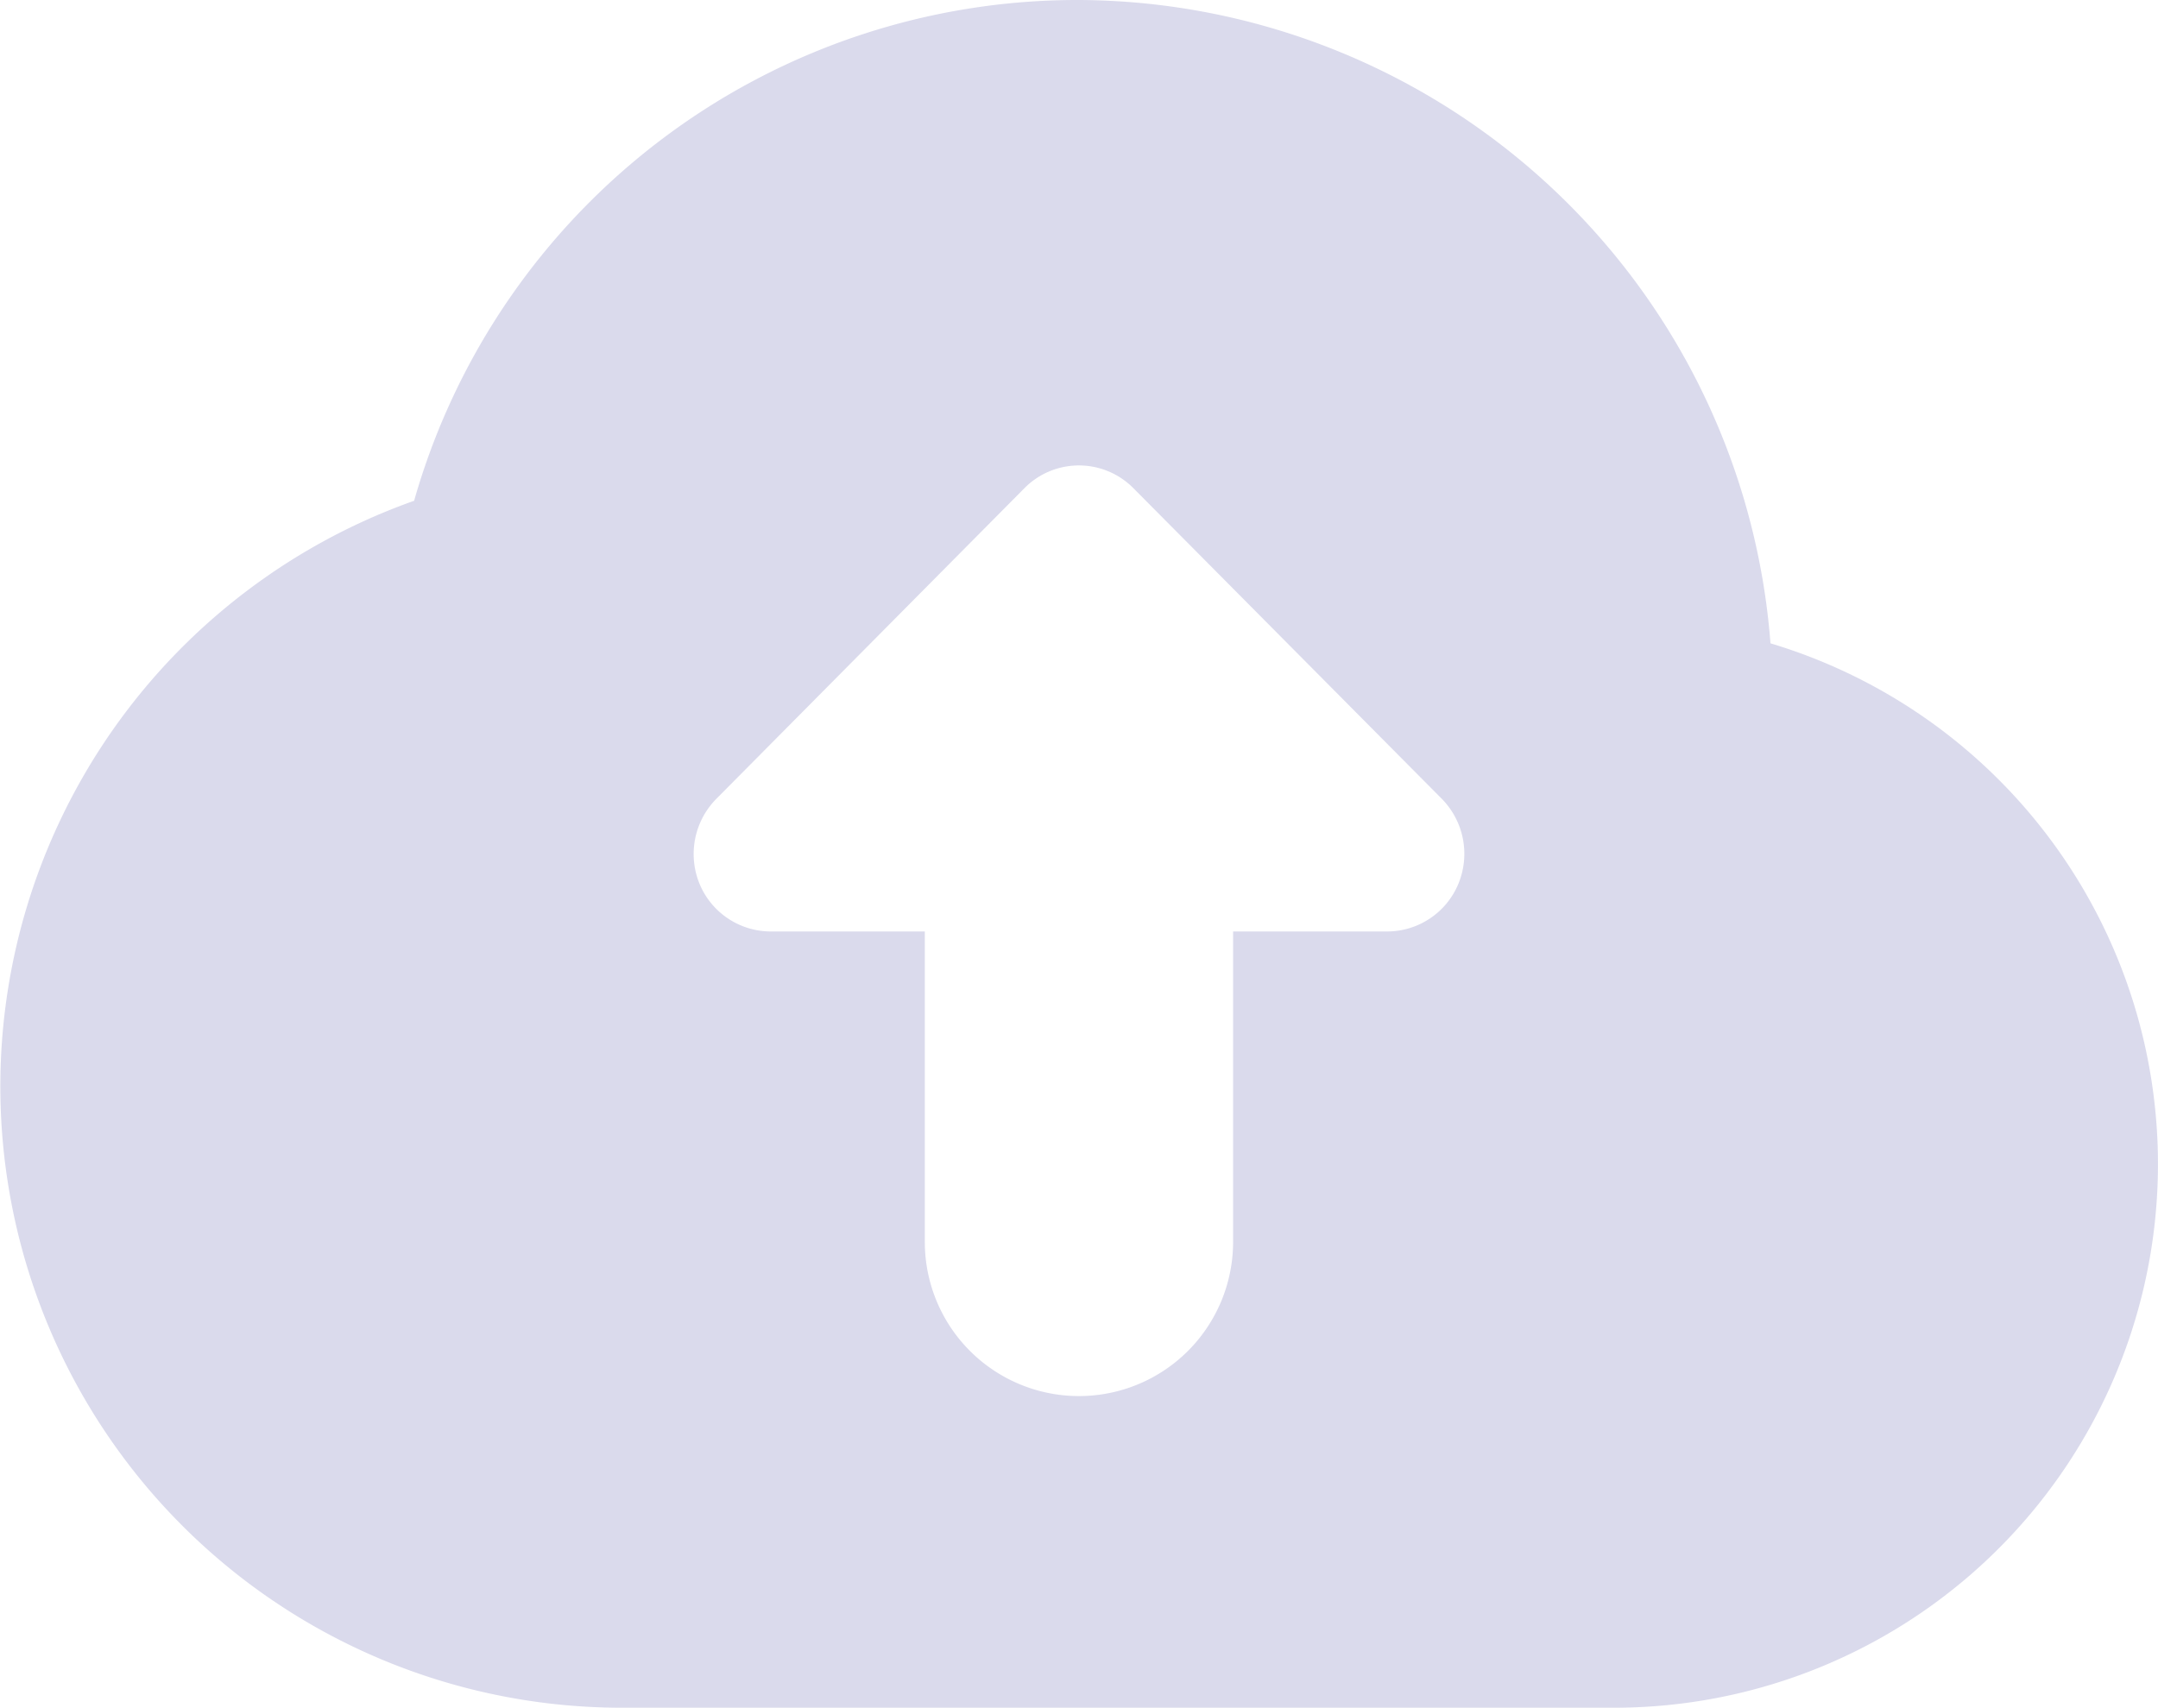 <svg xmlns="http://www.w3.org/2000/svg" width="24.753" height="19.591" viewBox="0 0 24.753 19.591">
    <path fill="#dadaec" d="M22.308 11.381A7.991 7.991 0 0 0 14.376 4 7.909 7.909 0 0 0 6.75 9.745a7.128 7.128 0 0 0 2.322 13.846h11.492a6.237 6.237 0 0 0 1.743-12.211zm-3.579 2.756a.885.885 0 0 1-.817.549h-1.768v3.562a1.768 1.768 0 1 1-3.536 0v-3.562H10.84a.885.885 0 0 1-.817-.549.9.9 0 0 1 .192-.971L13.751 9.6A.879.879 0 0 1 15 9.6l3.536 3.562a.9.9 0 0 1 .193.975z" transform="translate(-2 -4)"/>
</svg>
